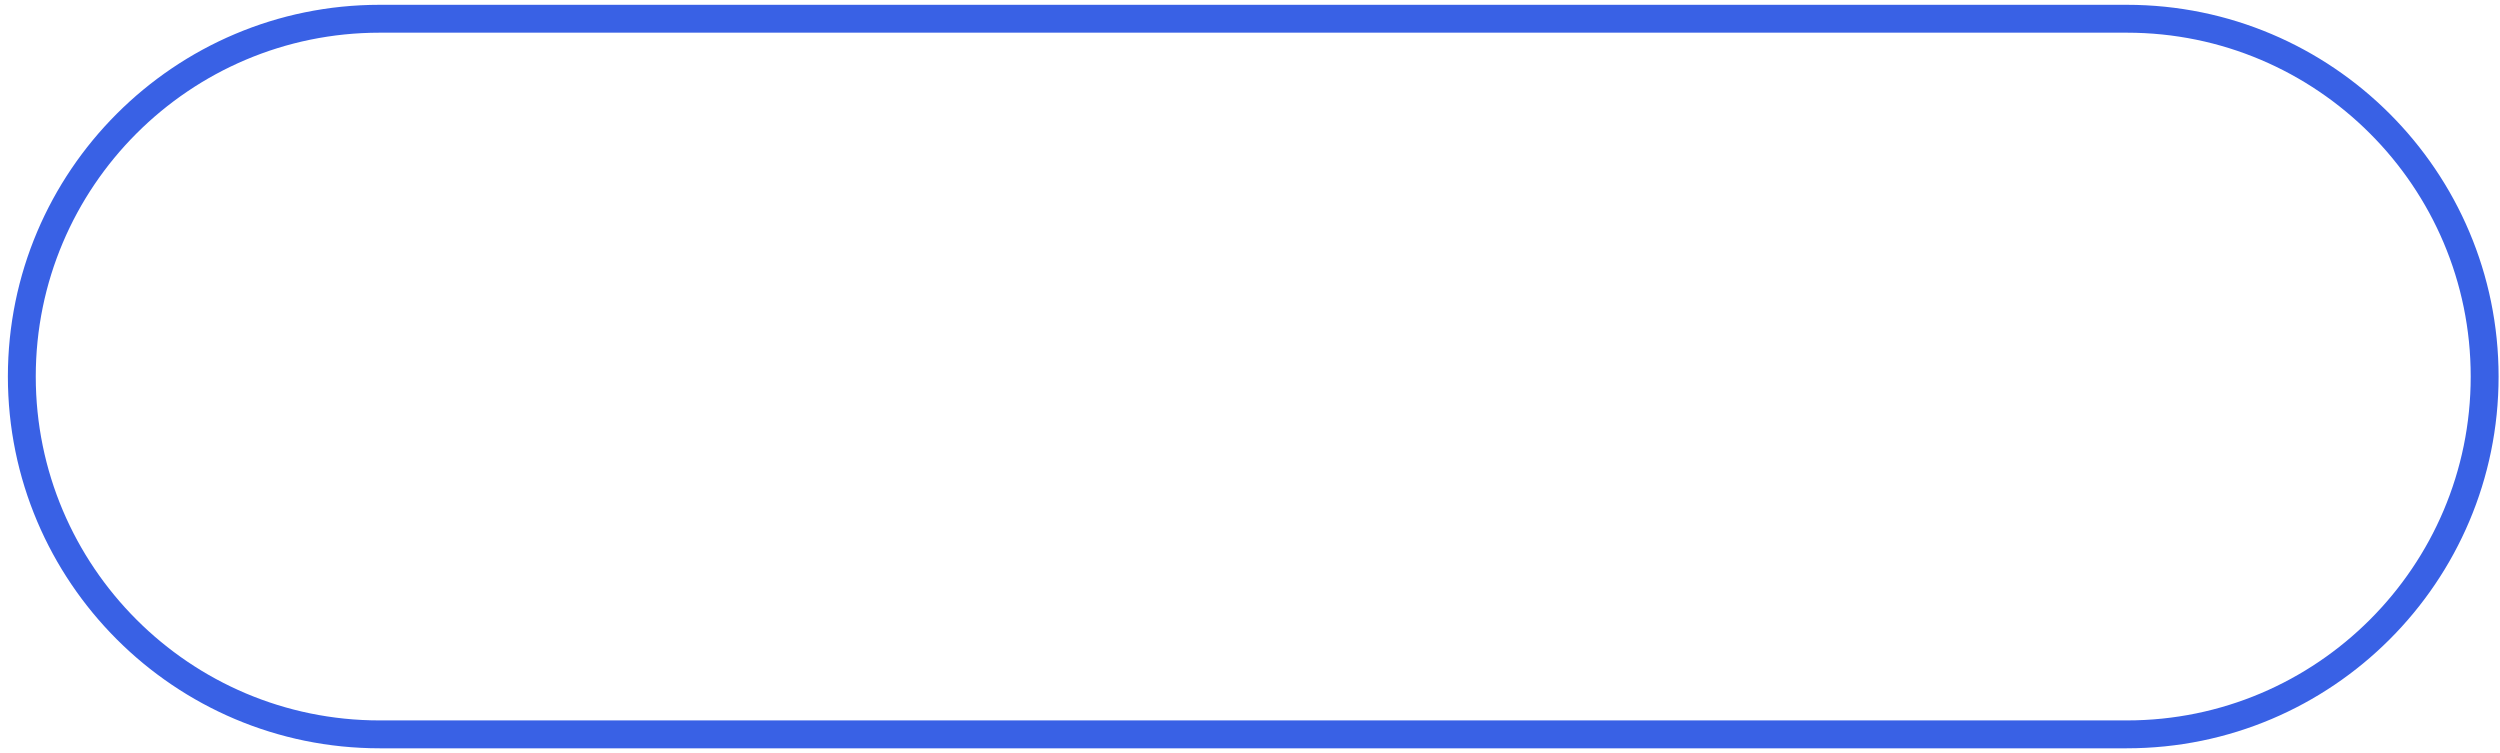 <?xml version="1.0" encoding="UTF-8" standalone="no"?>
<!DOCTYPE svg PUBLIC "-//W3C//DTD SVG 1.1//EN" "http://www.w3.org/Graphics/SVG/1.1/DTD/svg11.dtd">
<svg width="100%" height="100%" viewBox="0 0 269 81" version="1.1" xmlns="http://www.w3.org/2000/svg" xmlns:xlink="http://www.w3.org/1999/xlink" xml:space="preserve" xmlns:serif="http://www.serif.com/" style="fill-rule:evenodd;clip-rule:evenodd;">
    <path d="M267.348,40.517C267.348,19.268 250.096,2.017 228.848,2.017L40.848,2.017C19.599,2.017 2.348,19.268 2.348,40.517C2.348,61.766 19.599,79.017 40.848,79.017L228.848,79.017C250.096,79.017 267.348,61.766 267.348,40.517Z" style="fill:none;stroke:rgb(57,97,229);stroke-width:3px;"/>
</svg>
